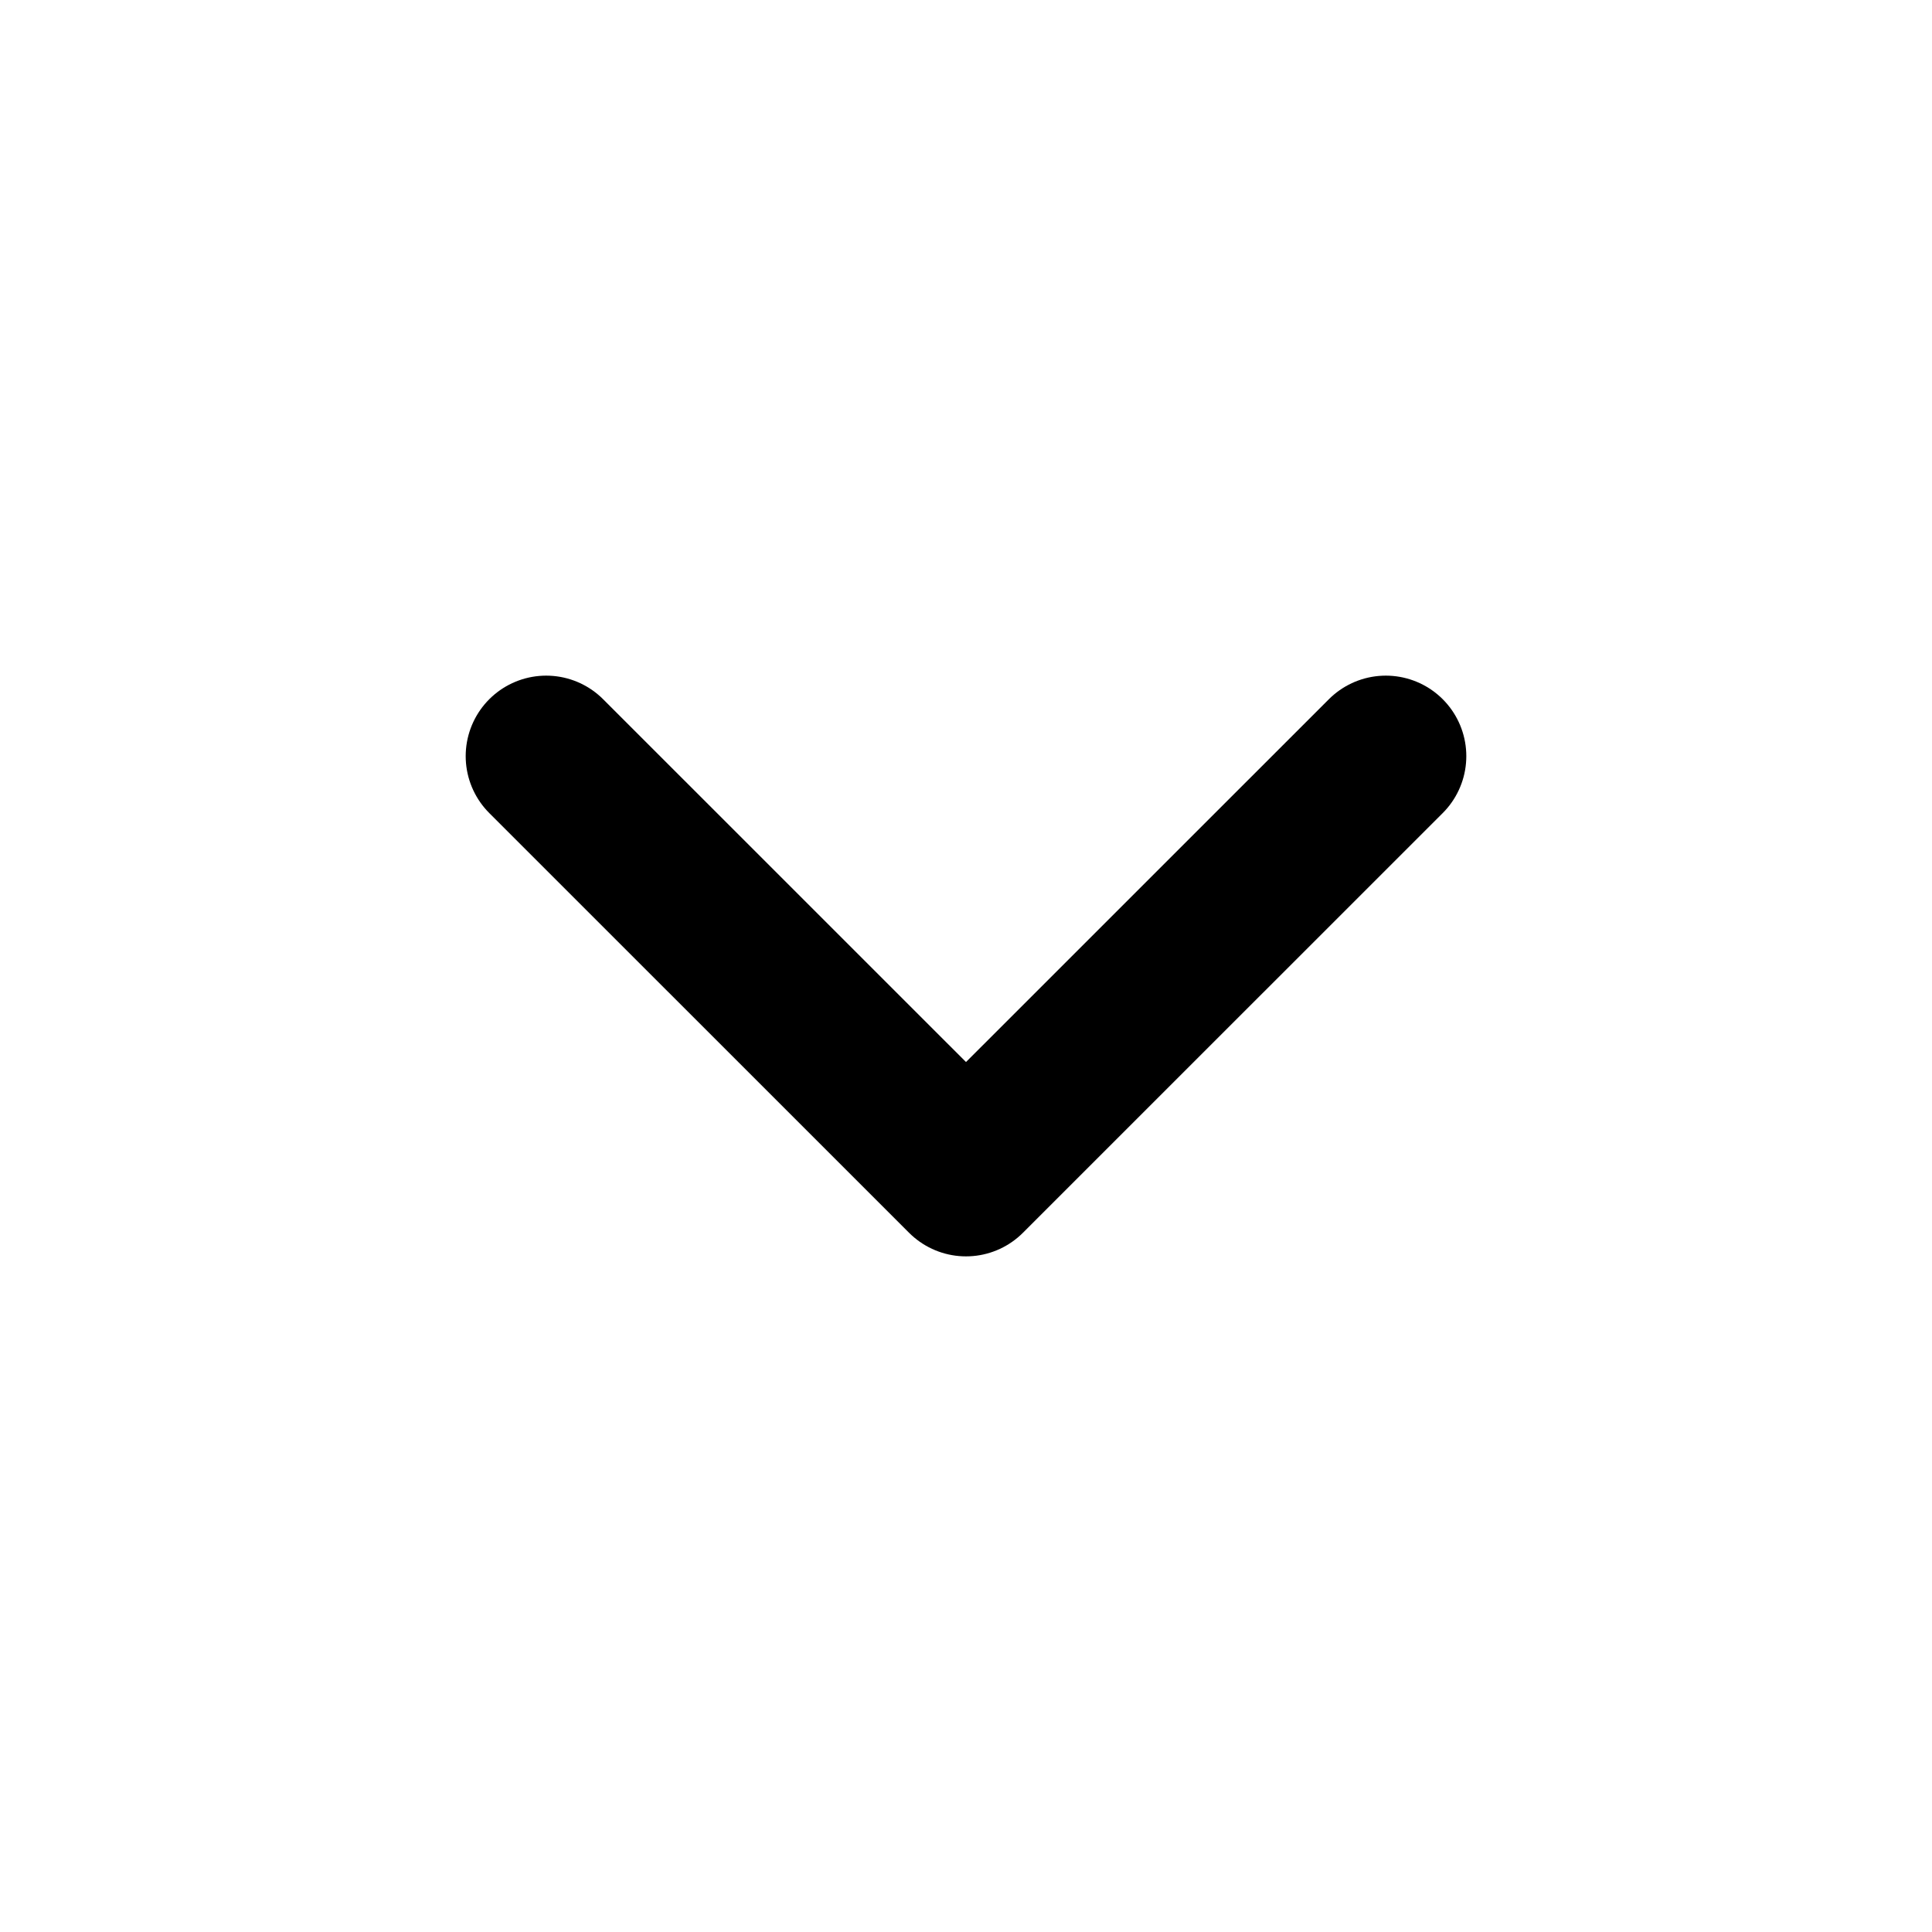 <svg xmlns="http://www.w3.org/2000/svg" viewBox="0 0 24 24" fill="none">
<path d="M6.785 9.393L12 14.607L17.215 9.393" stroke="currentColor" stroke-width="2" stroke-linecap="round" stroke-linejoin="round"/>
</svg>